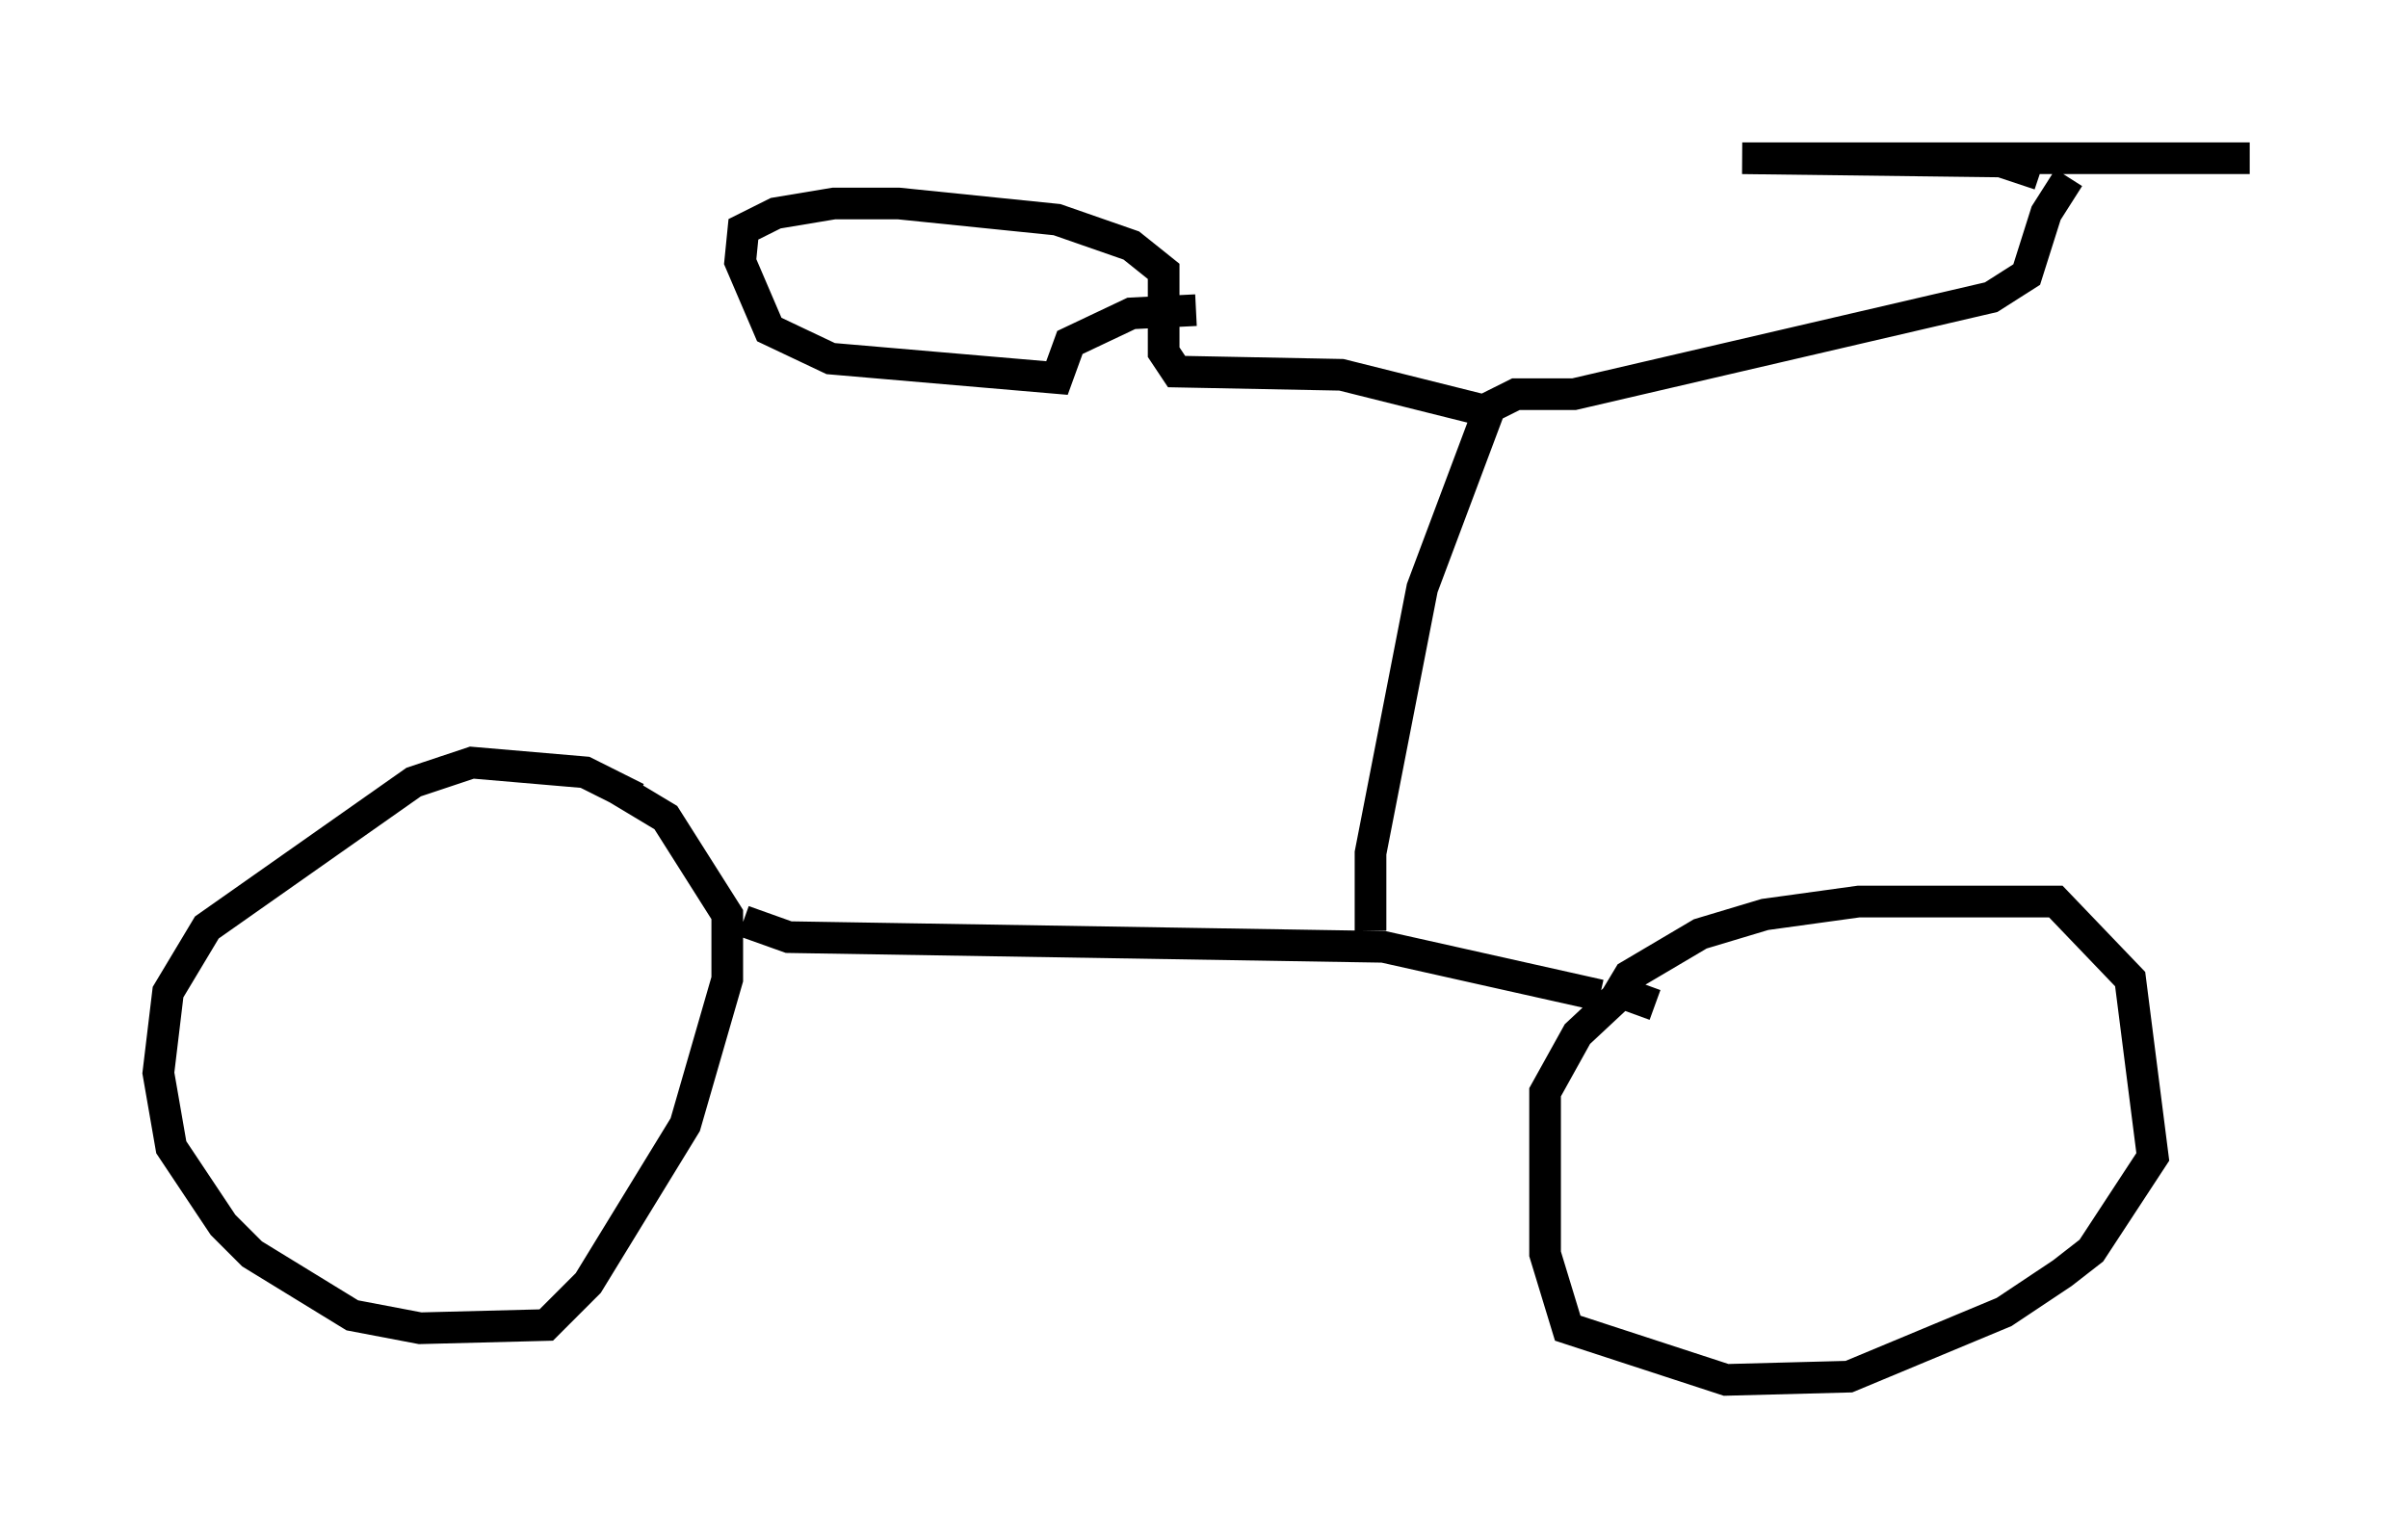 <?xml version="1.0" encoding="utf-8" ?>
<svg baseProfile="full" height="48.588" version="1.1" width="76.049" xmlns="http://www.w3.org/2000/svg" xmlns:ev="http://www.w3.org/2001/xml-events" xmlns:xlink="http://www.w3.org/1999/xlink"><defs /><rect fill="white" height="48.588" width="76.049" x="0" y="0" /><path d="M20.415, 25.825 m-0.306, -0.613 l-1.633, -0.817 -3.573, -0.306 l-1.838, 0.613 -6.533, 4.594 l-1.225, 2.042 -0.306, 2.552 l0.408, 2.348 1.633, 2.45 l0.919, 0.919 3.165, 1.94 l2.144, 0.408 3.981, -0.102 l1.327, -1.327 3.063, -5.002 l1.327, -4.594 0.0, -2.042 l-1.94, -3.063 -1.531, -0.919 m3.981, 4.185 l1.429, 0.51 18.784, 0.306 l6.84, 1.531 m-7.248, -2.042 l0.0, -2.45 1.633, -8.371 l2.144, -5.717 0.817, -0.408 l1.838, 0.0 13.169, -3.063 l1.123, -0.715 0.613, -1.94 l0.715, -1.123 m-13.067, 26.134 l-1.123, -0.408 0.306, -0.51 l2.246, -1.327 2.042, -0.613 l2.96, -0.408 6.227, 0.0 l2.348, 2.45 0.715, 5.615 l-1.94, 2.96 -0.919, 0.715 l-1.838, 1.225 -4.9, 2.042 l-3.879, 0.102 -5.002, -1.633 l-0.715, -2.348 0.0, -5.104 l1.021, -1.838 1.531, -1.429 m13.067, -25.725 l-1.225, -0.408 -8.167, -0.102 l16.027, 0.0 m-23.786, 8.065 l-4.9, -1.225 -5.206, -0.102 l-0.408, -0.613 0.0, -2.552 l-1.021, -0.817 -2.348, -0.817 l-5.002, -0.51 -2.042, 0.0 l-1.838, 0.306 -1.021, 0.51 l-0.102, 1.021 0.919, 2.144 l1.94, 0.919 7.146, 0.613 l0.408, -1.123 1.94, -0.919 l2.042, -0.102 " fill="none" stroke="black" stroke-width="1" /></svg>